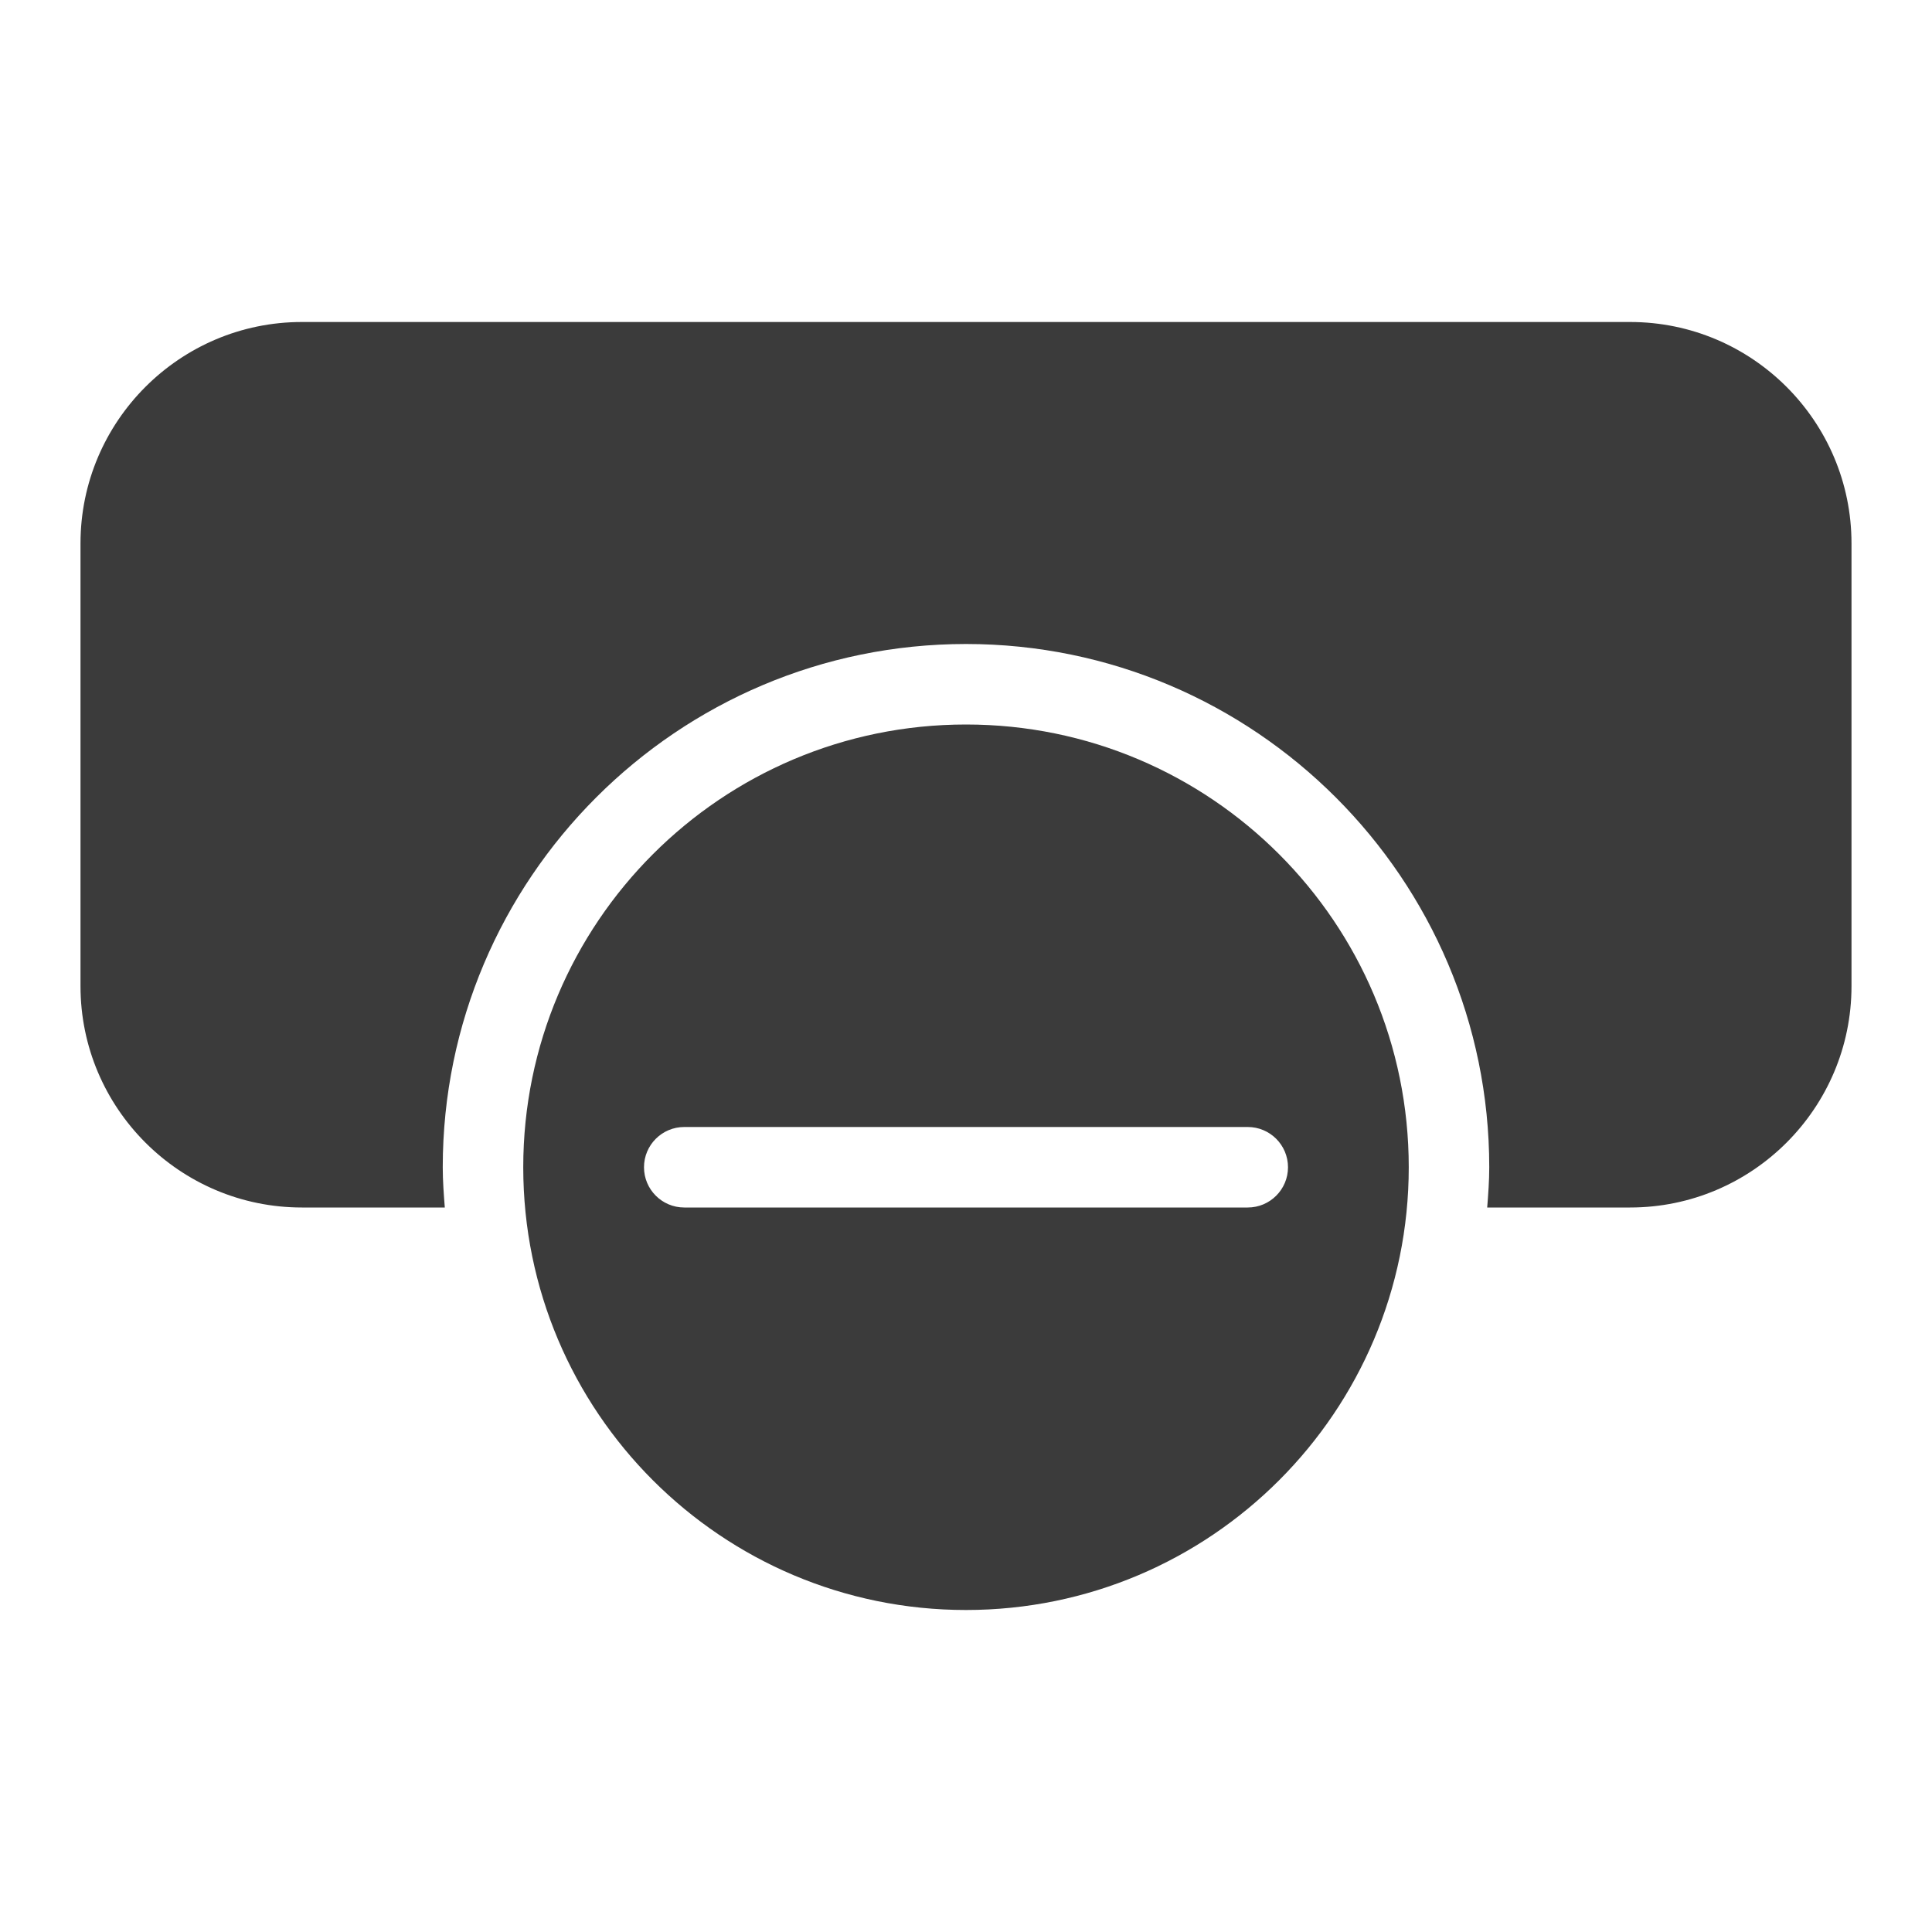 ﻿<?xml version="1.0" encoding="utf-8"?>
<svg xmlns="http://www.w3.org/2000/svg" viewBox="0 0 48 48" width="144" height="144">
  <path d="M7.5 8C4.467 8 2 10.467 2 13.5L2 24.5C2 27.533 4.467 30 7.5 30L11.051 30C11.025 29.669 11 29.338 11 29C11 21.832 16.832 16 24 16C31.168 16 37 21.832 37 29C37 29.338 36.975 29.669 36.949 30L40.5 30C43.533 30 46 27.533 46 24.5L46 13.5C46 10.467 43.533 8 40.5 8L7.5 8 z M 24 18C17.925 18 13 22.925 13 29C13 35.075 17.925 40 24 40C30.075 40 35 35.075 35 29C35 22.925 30.075 18 24 18 z M 17 28L31 28C31.552 28 32 28.448 32 29C32 29.552 31.552 30 31 30L17 30C16.448 30 16 29.552 16 29C16 28.448 16.448 28 17 28 z" fill="#3B3B3B" />
</svg>